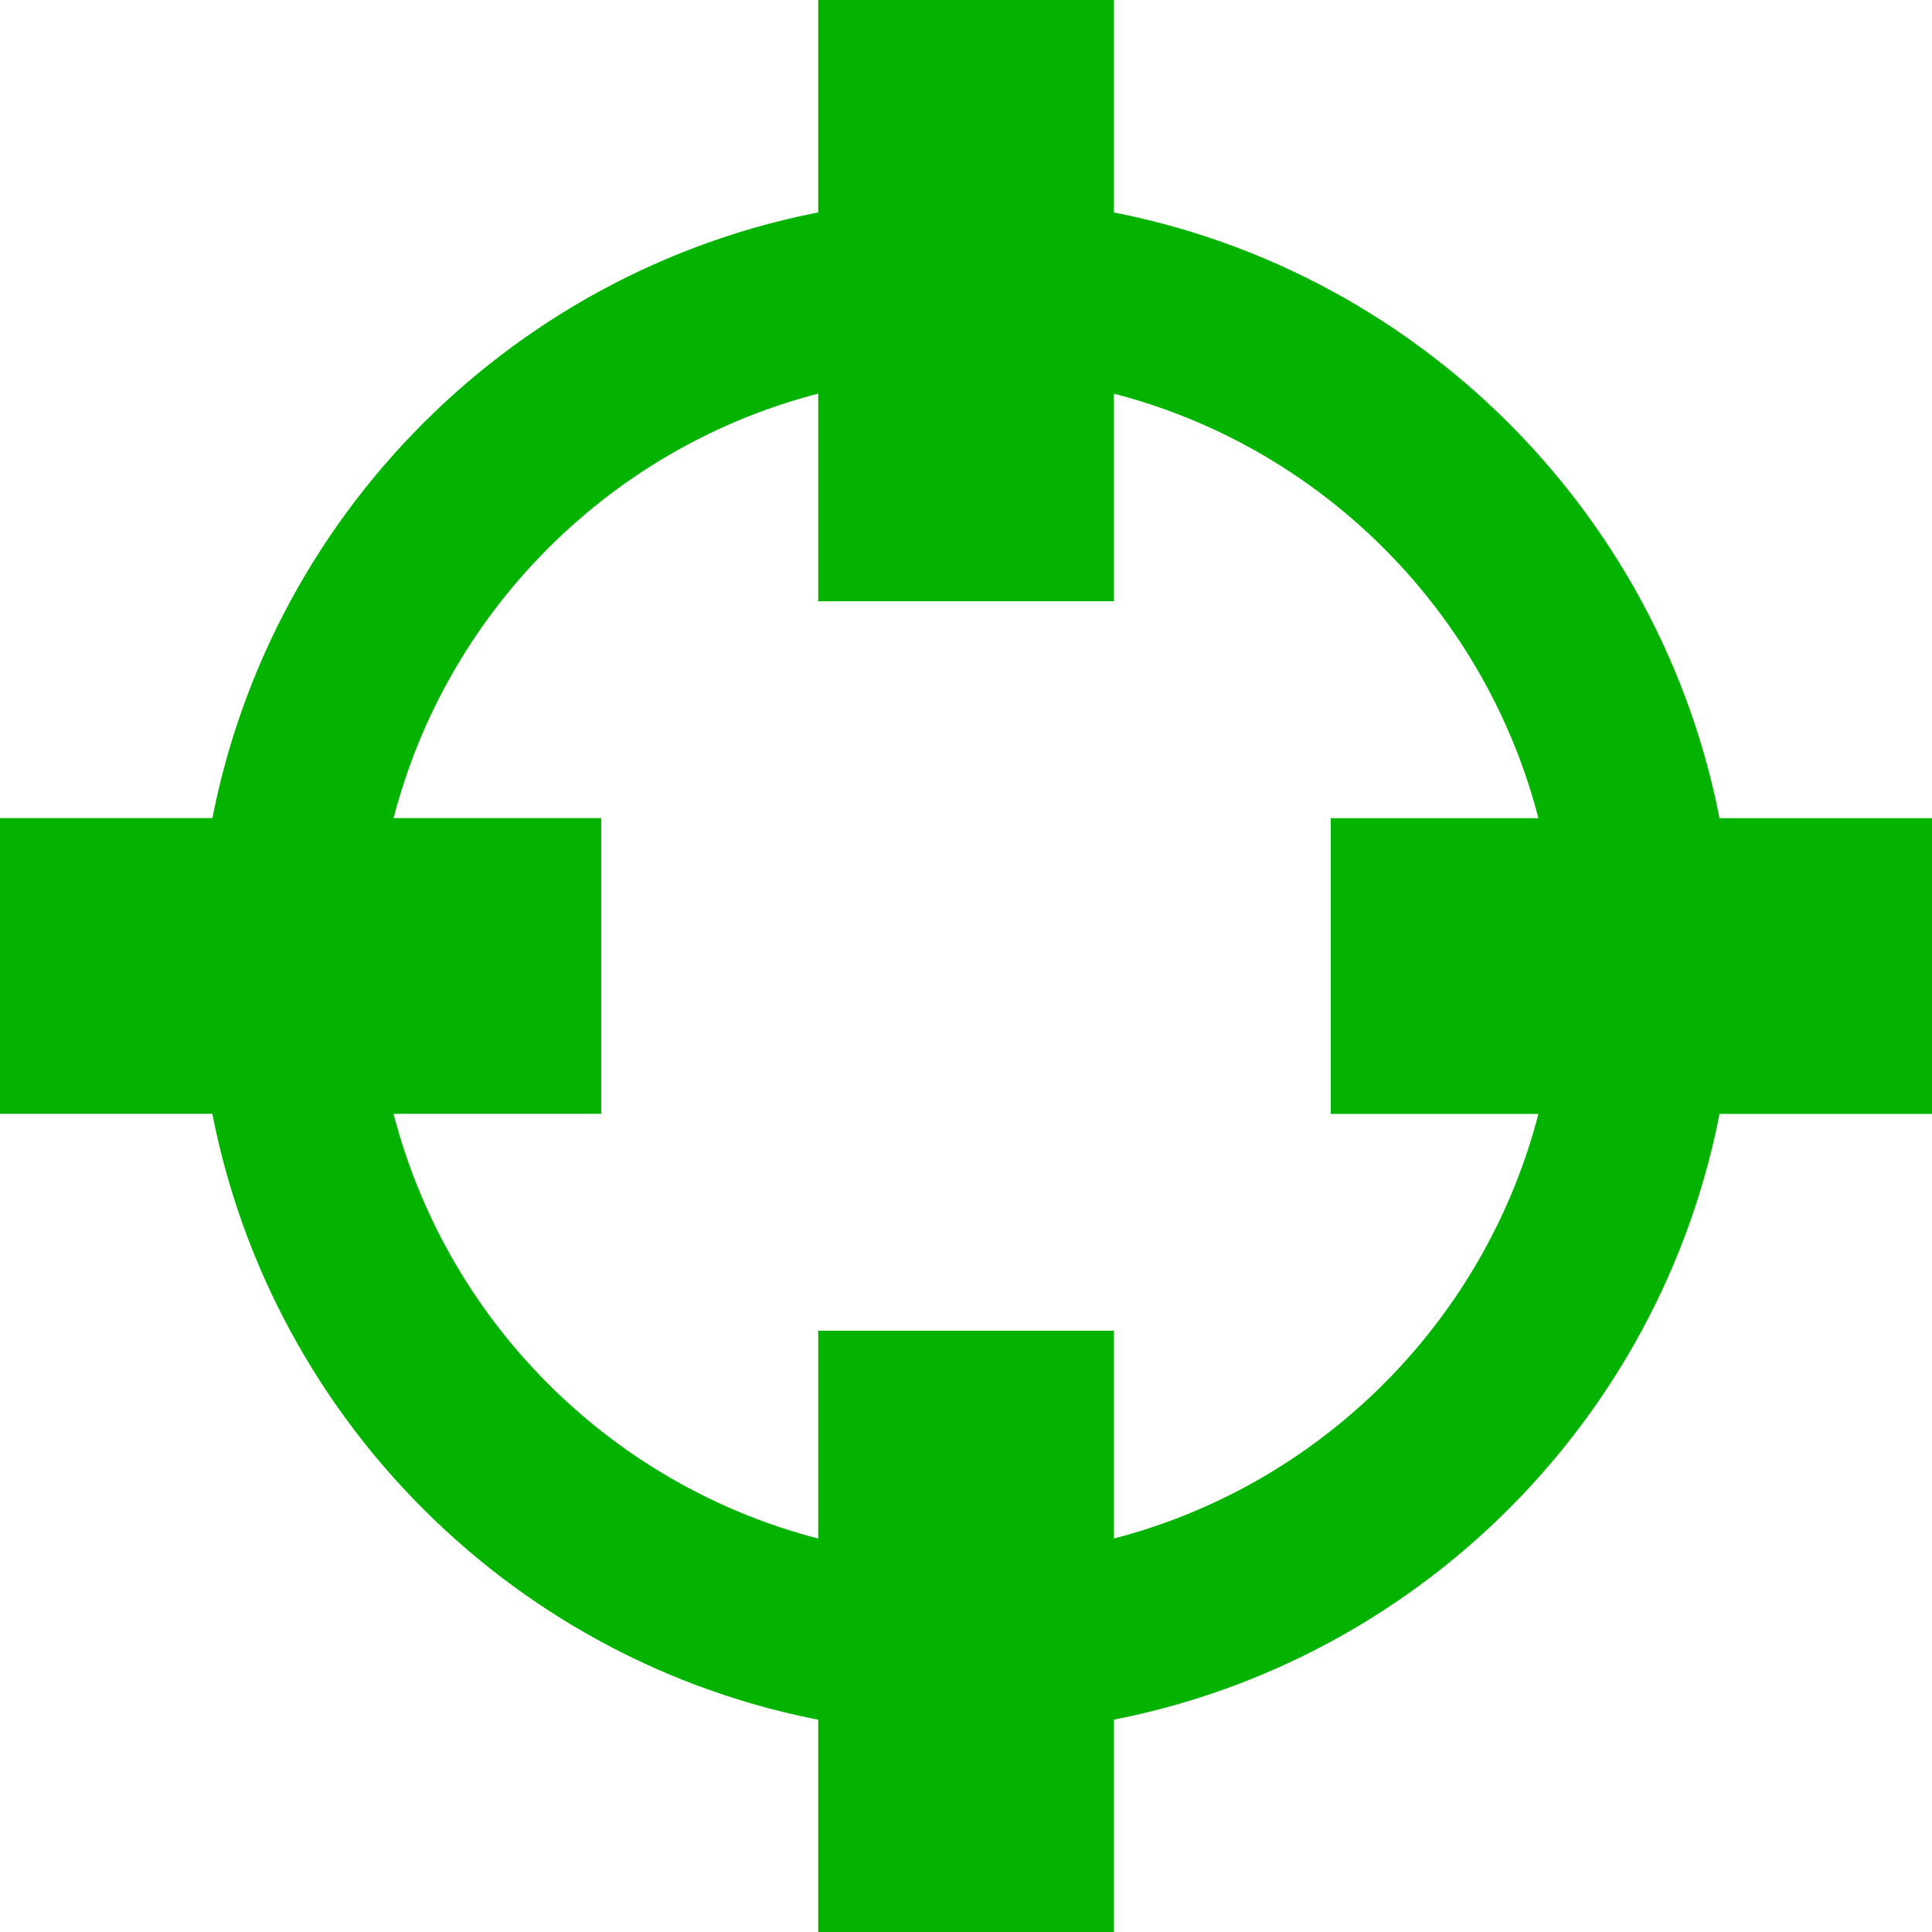 
<!DOCTYPE svg PUBLIC "-//W3C//DTD SVG 1.1//EN" "http://www.w3.org/Graphics/SVG/1.1/DTD/svg11.dtd">

<!-- Uploaded to: SVG Repo, www.svgrepo.com, Transformed by: SVG Repo Mixer Tools -->
<svg fill="#03b300" version="1.1" id="Capa_1" xmlns="http://www.w3.org/2000/svg" xmlns:xlink="http://www.w3.org/1999/xlink" width="800px" height="800px" viewBox="0 0 32.668 32.668" xml:space="preserve" stroke="#03b300">

<g id="SVGRepo_bgCarrier" stroke-width="0"/>

<g id="SVGRepo_iconCarrier"> <g> <path d="M32.668,14.335h-4.011c-0.854-5.29-5.033-9.468-10.322-10.324v-4.01h-4V4.01C9.045,4.866,4.866,9.044,4.01,14.333H0v4 h4.009c0.855,5.291,5.035,9.473,10.326,10.327v4.007h4v-4.008c5.289-0.856,9.468-5.034,10.322-10.324h4.011V14.335L32.668,14.335z M18.335,26.64v-3.639h-4v3.639c-4.188-0.812-7.494-4.115-8.305-8.307h3.636v-4H6.03c0.812-4.188,4.117-7.491,8.305-8.302v3.636h4 V6.031c4.188,0.812,7.49,4.115,8.304,8.304h-3.638v4h3.638C25.825,22.522,22.521,25.827,18.335,26.64z"/> </g> </g>

</svg>